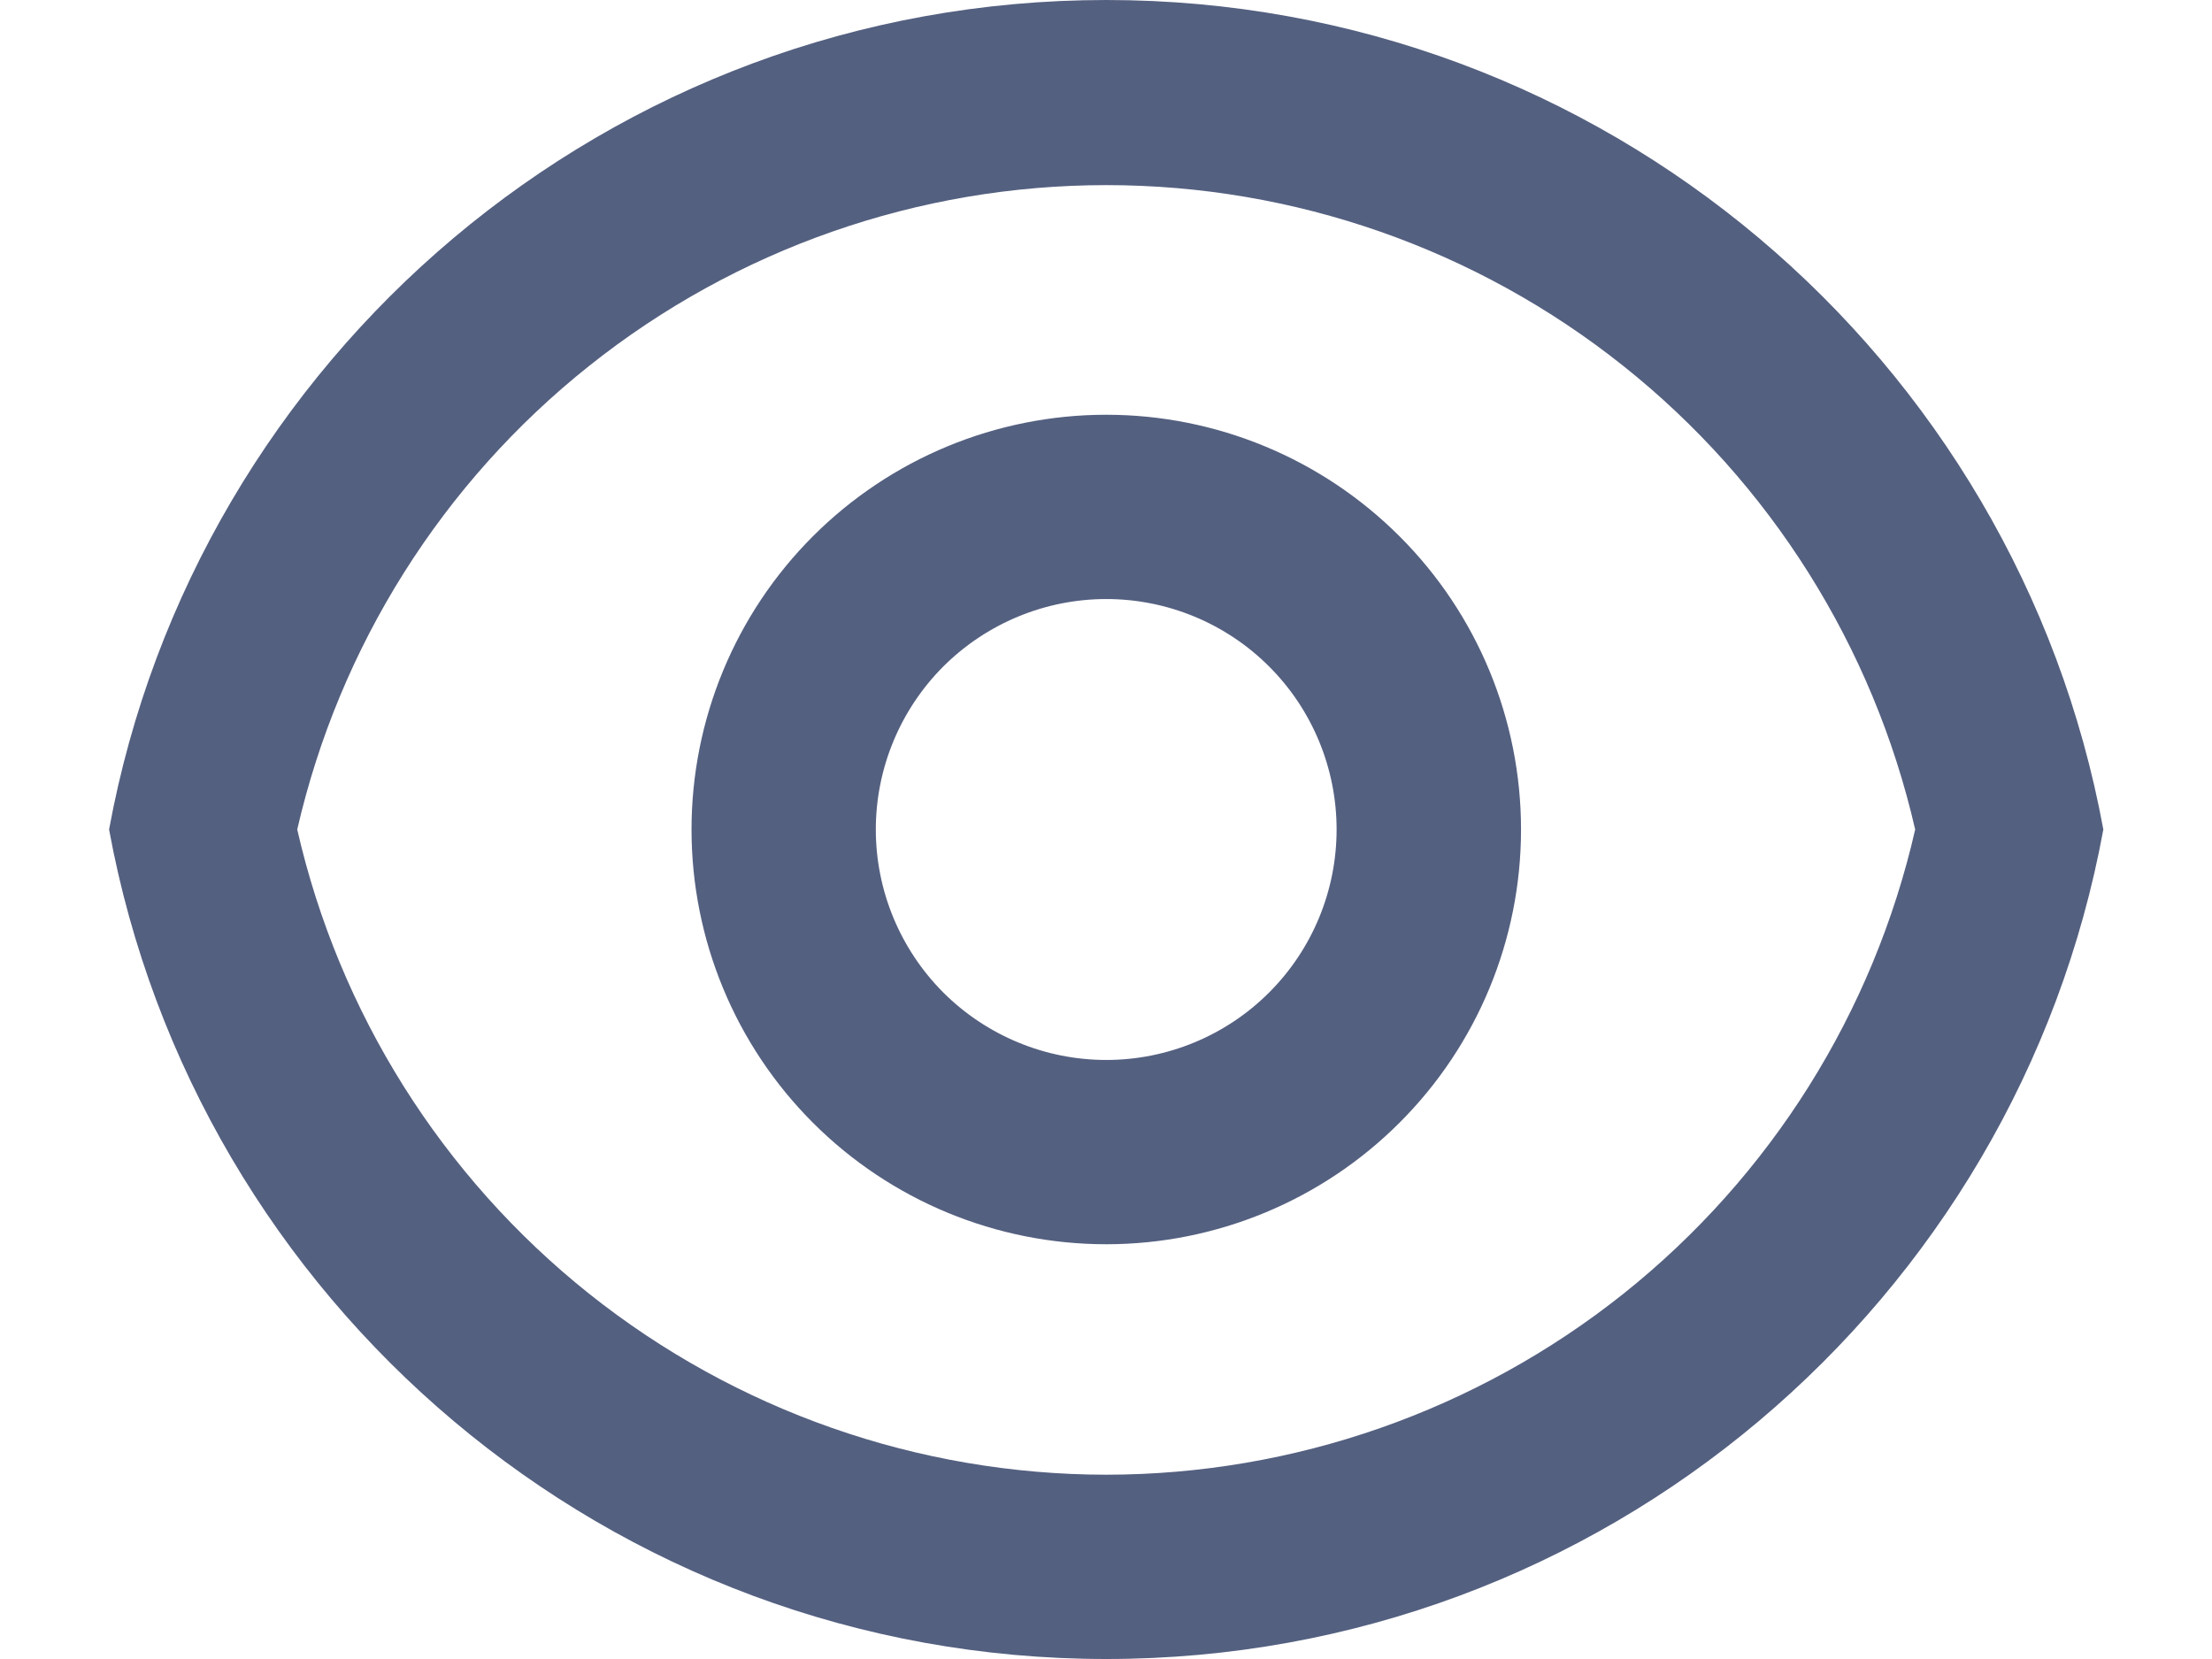 <svg width="16" height="12" viewBox="0 0 16 12" fill="none" xmlns="http://www.w3.org/2000/svg">
<path d="M8.002 0C11.596 0 14.587 2.587 15.214 6C14.588 9.413 11.596 12 8.002 12C4.407 12 1.416 9.413 0.789 6C1.416 2.587 4.407 0 8.002 0ZM8.002 10.667C9.361 10.666 10.681 10.204 11.744 9.357C12.807 8.509 13.55 7.326 13.853 6C13.549 4.676 12.805 3.493 11.742 2.647C10.679 1.8 9.361 1.339 8.002 1.339C6.643 1.339 5.324 1.8 4.261 2.647C3.198 3.493 2.454 4.676 2.15 6C2.453 7.326 3.197 8.509 4.26 9.357C5.323 10.204 6.642 10.666 8.002 10.667ZM8.002 9C7.206 9 6.443 8.684 5.88 8.121C5.318 7.559 5.002 6.796 5.002 6C5.002 5.204 5.318 4.441 5.88 3.879C6.443 3.316 7.206 3 8.002 3C8.797 3 9.56 3.316 10.123 3.879C10.686 4.441 11.002 5.204 11.002 6C11.002 6.796 10.686 7.559 10.123 8.121C9.56 8.684 8.797 9 8.002 9ZM8.002 7.667C8.444 7.667 8.868 7.491 9.18 7.179C9.493 6.866 9.668 6.442 9.668 6C9.668 5.558 9.493 5.134 9.18 4.821C8.868 4.509 8.444 4.333 8.002 4.333C7.56 4.333 7.136 4.509 6.823 4.821C6.511 5.134 6.335 5.558 6.335 6C6.335 6.442 6.511 6.866 6.823 7.179C7.136 7.491 7.56 7.667 8.002 7.667Z" fill="#546080"/>
</svg>
